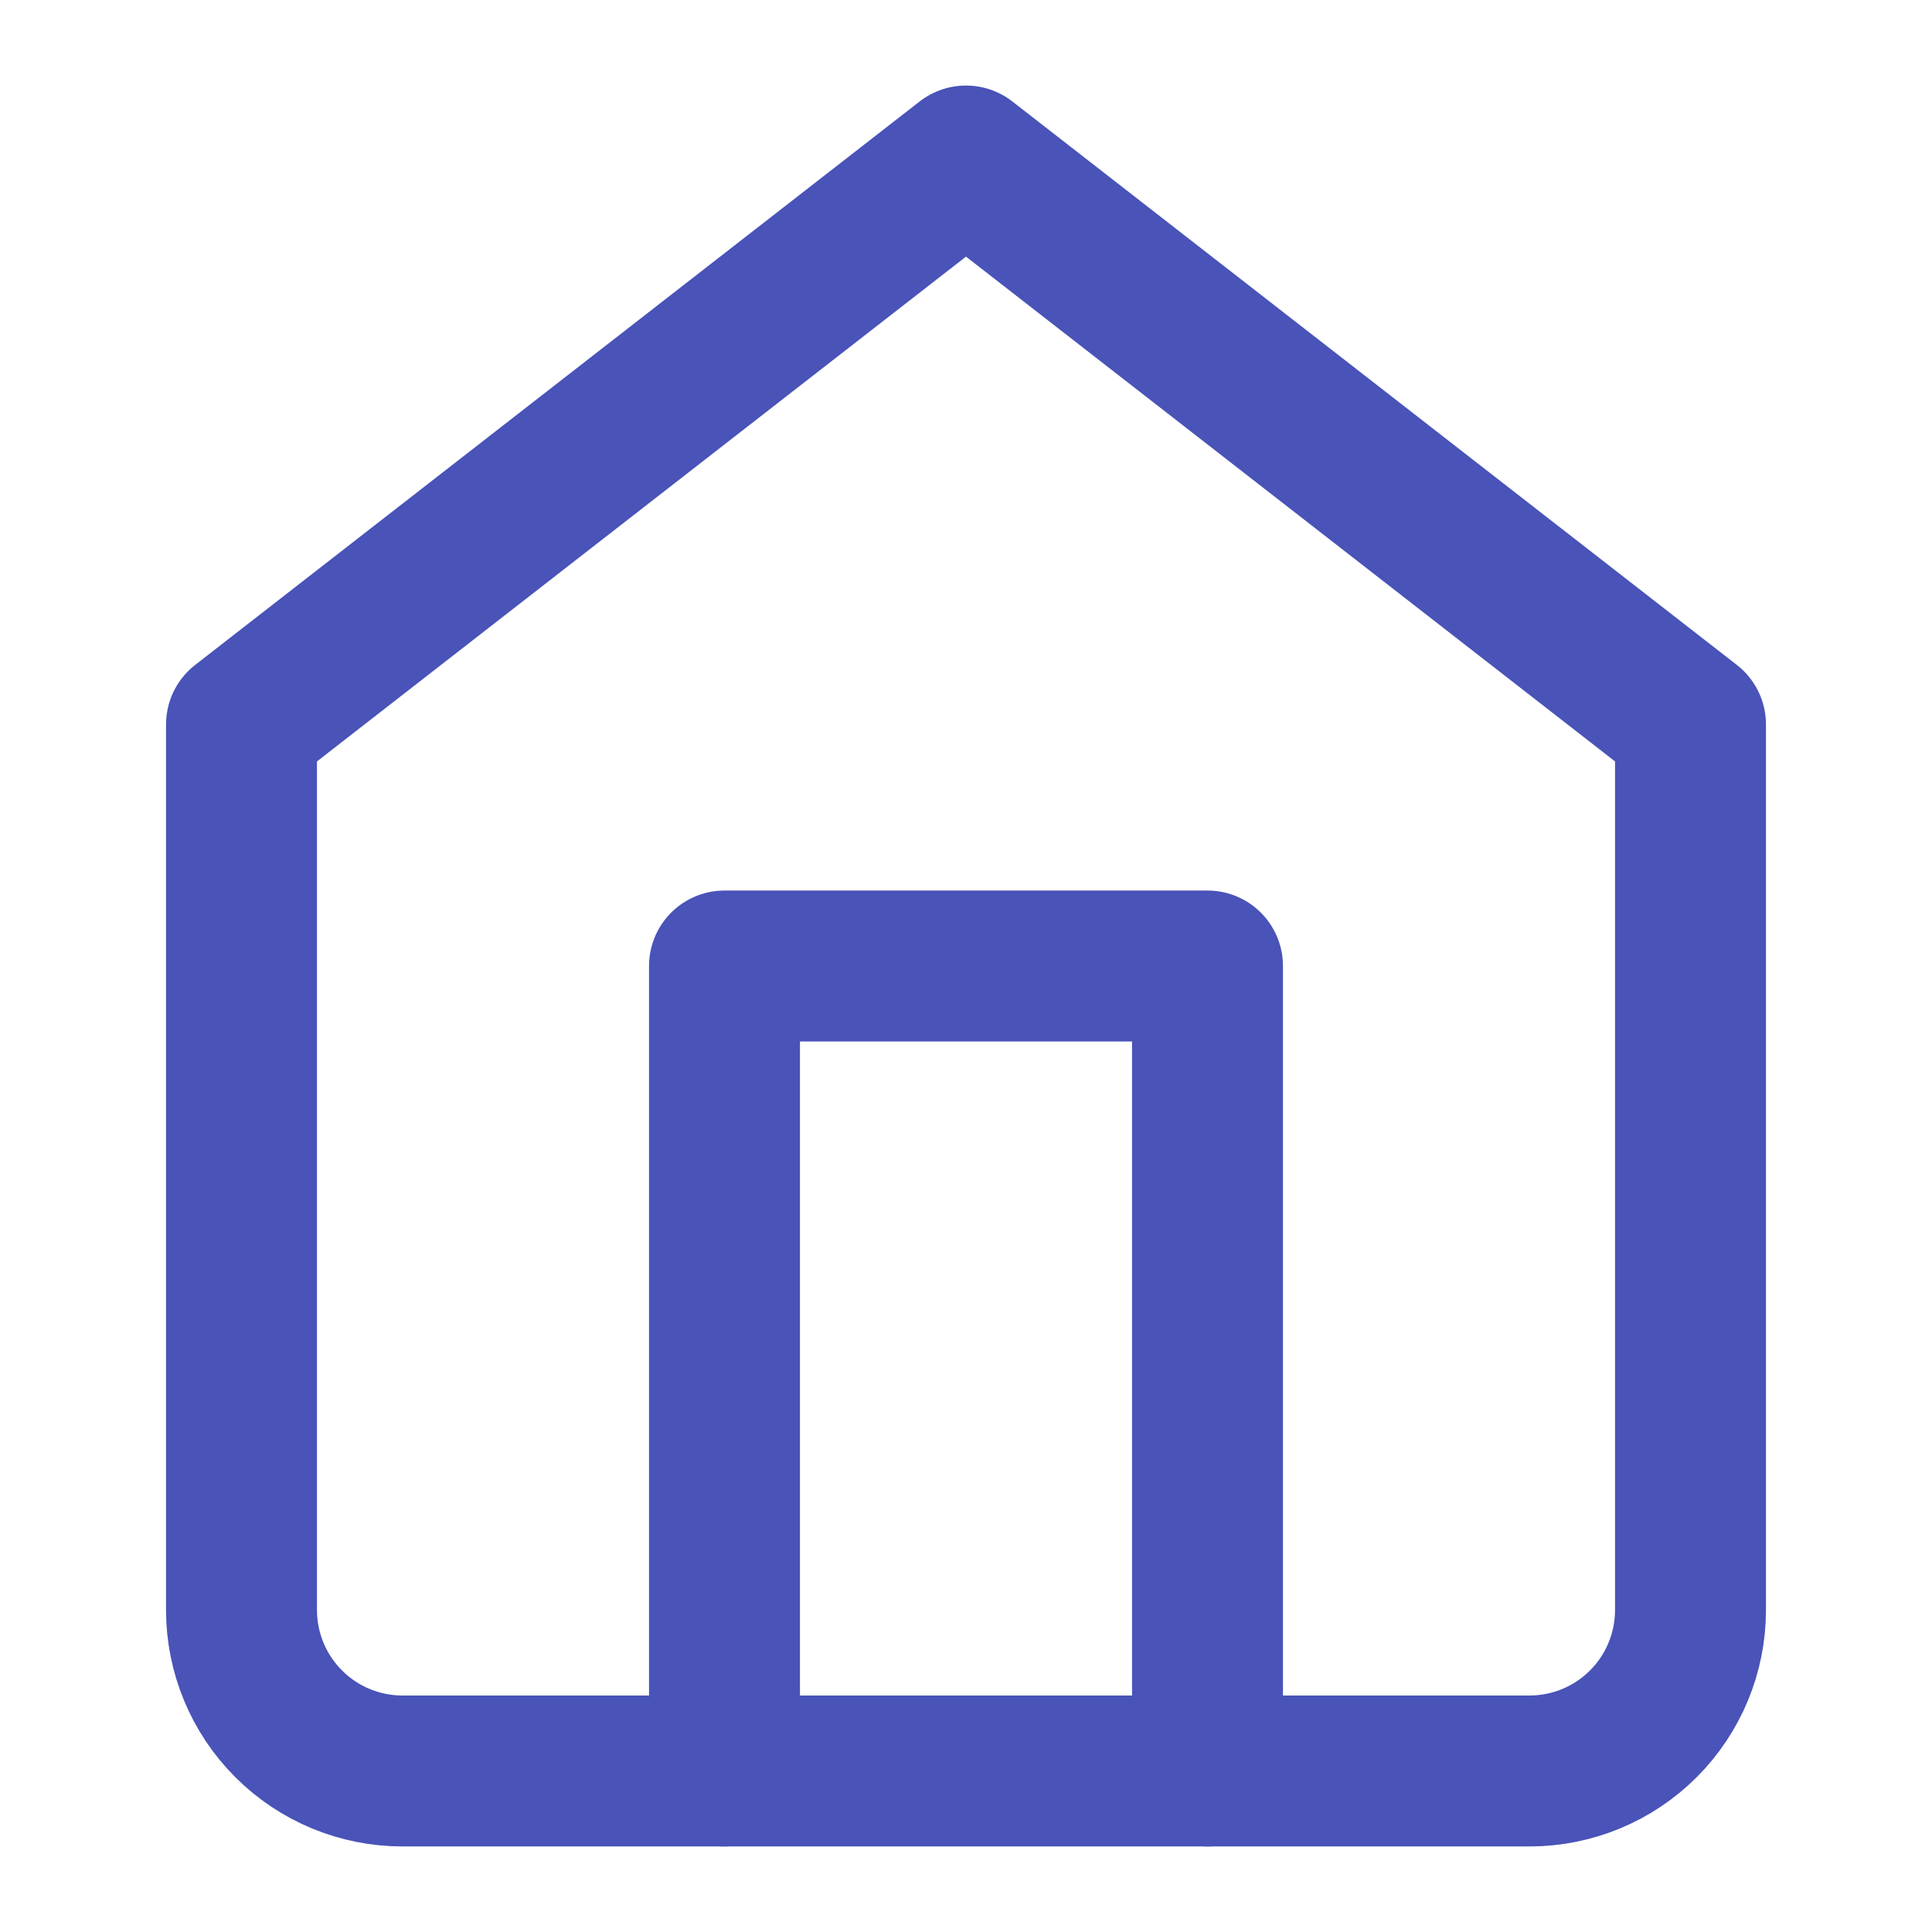 <svg width="32" height="32" viewBox="0 0 32 32" fill="none" xmlns="http://www.w3.org/2000/svg">
<path d="M4 12L16 2.667L28 12V26.667C28 27.374 27.719 28.052 27.219 28.552C26.719 29.052 26.041 29.333 25.333 29.333H6.667C5.959 29.333 5.281 29.052 4.781 28.552C4.281 28.052 4 27.374 4 26.667V12Z" stroke="#4953B8" stroke-width="2.5" stroke-linecap="round" stroke-linejoin="round"/>
<path d="M12 29.333V16H20V29.333" stroke="#4953B8" stroke-width="2.5" stroke-linecap="round" stroke-linejoin="round"/>
</svg>
